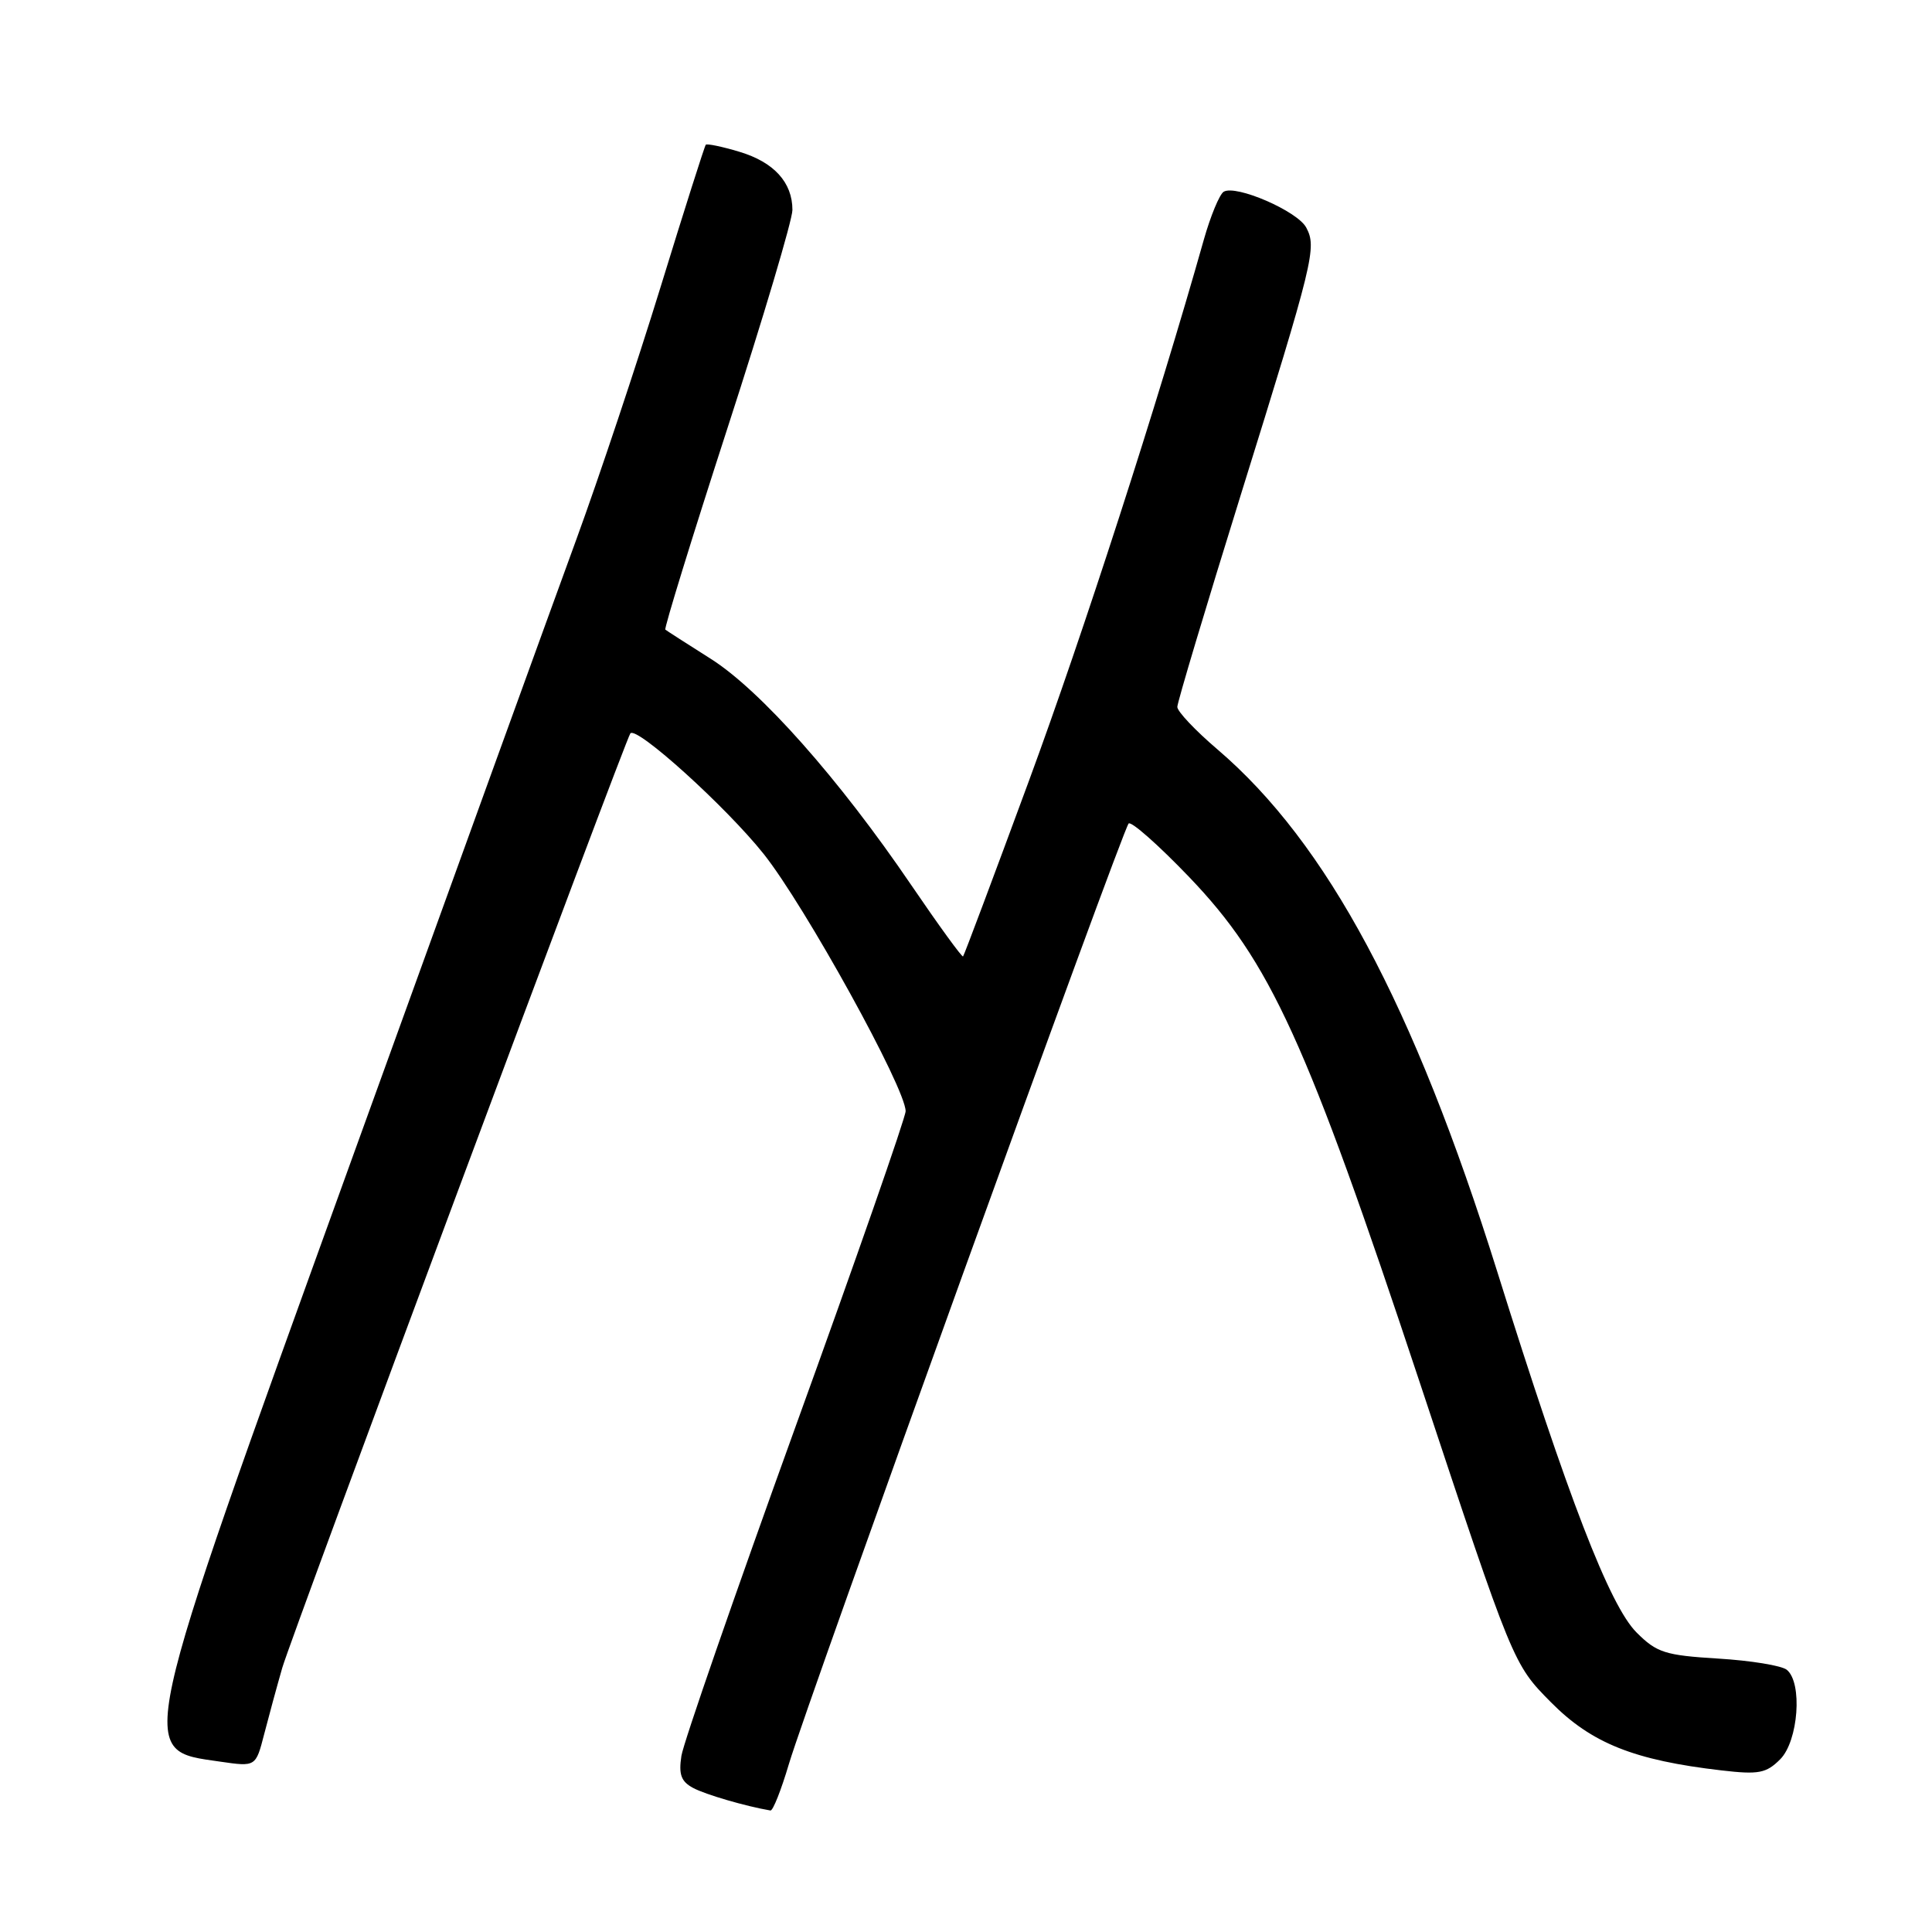 <?xml version="1.0" encoding="UTF-8" standalone="no"?>
<!DOCTYPE svg PUBLIC "-//W3C//DTD SVG 1.1//EN" "http://www.w3.org/Graphics/SVG/1.1/DTD/svg11.dtd" >
<svg xmlns="http://www.w3.org/2000/svg" xmlns:xlink="http://www.w3.org/1999/xlink" version="1.1" viewBox="0 0 256 256">
 <g >
 <path fill="currentColor"
d=" M 104.53 233.75 C 106.91 225.70 148.72 109.94 149.55 109.12 C 149.89 108.78 153.48 111.95 157.52 116.16 C 168.33 127.43 173.07 137.81 188.15 183.26 C 200.50 220.50 200.50 220.50 205.50 225.55 C 210.88 230.99 216.53 233.25 228.13 234.59 C 233.03 235.16 234.03 234.97 235.88 233.12 C 238.30 230.70 238.87 222.94 236.75 221.25 C 236.06 220.70 231.97 220.03 227.66 219.77 C 220.63 219.34 219.53 218.99 216.86 216.32 C 213.29 212.76 207.76 198.44 198.40 168.52 C 187.31 133.13 175.84 111.71 161.32 99.30 C 158.39 96.80 156.00 94.27 156.00 93.67 C 156.00 93.08 159.79 80.42 164.42 65.54 C 174.10 34.45 174.50 32.81 173.08 30.15 C 171.91 27.96 163.74 24.43 162.14 25.41 C 161.59 25.76 160.40 28.62 159.51 31.77 C 153.35 53.57 143.54 83.93 136.33 103.49 C 131.67 116.13 127.75 126.59 127.61 126.73 C 127.47 126.87 124.37 122.60 120.72 117.24 C 111.16 103.18 100.75 91.45 94.17 87.29 C 91.05 85.32 88.35 83.58 88.16 83.43 C 87.98 83.28 91.69 71.24 96.41 56.68 C 101.14 42.11 105.00 29.13 105.00 27.82 C 105.00 24.17 102.55 21.48 97.97 20.11 C 95.68 19.42 93.68 19.01 93.52 19.18 C 93.36 19.36 90.67 27.82 87.54 38.00 C 84.41 48.17 79.38 63.24 76.36 71.50 C 73.34 79.75 59.87 116.92 46.43 154.10 C 17.70 233.62 18.09 231.82 29.20 233.43 C 33.89 234.11 33.89 234.11 35.00 229.80 C 35.61 227.44 36.69 223.47 37.40 221.00 C 38.64 216.72 82.92 97.86 83.53 97.17 C 84.39 96.21 96.22 106.92 101.18 113.14 C 106.65 120.01 120.00 144.19 120.00 147.24 C 120.00 148.05 113.43 166.89 105.39 189.10 C 97.36 211.32 90.56 230.92 90.29 232.66 C 89.91 235.13 90.25 236.06 91.84 236.91 C 93.48 237.79 98.80 239.34 102.09 239.90 C 102.42 239.95 103.51 237.19 104.53 233.75 Z "/>
</g>
</svg>
